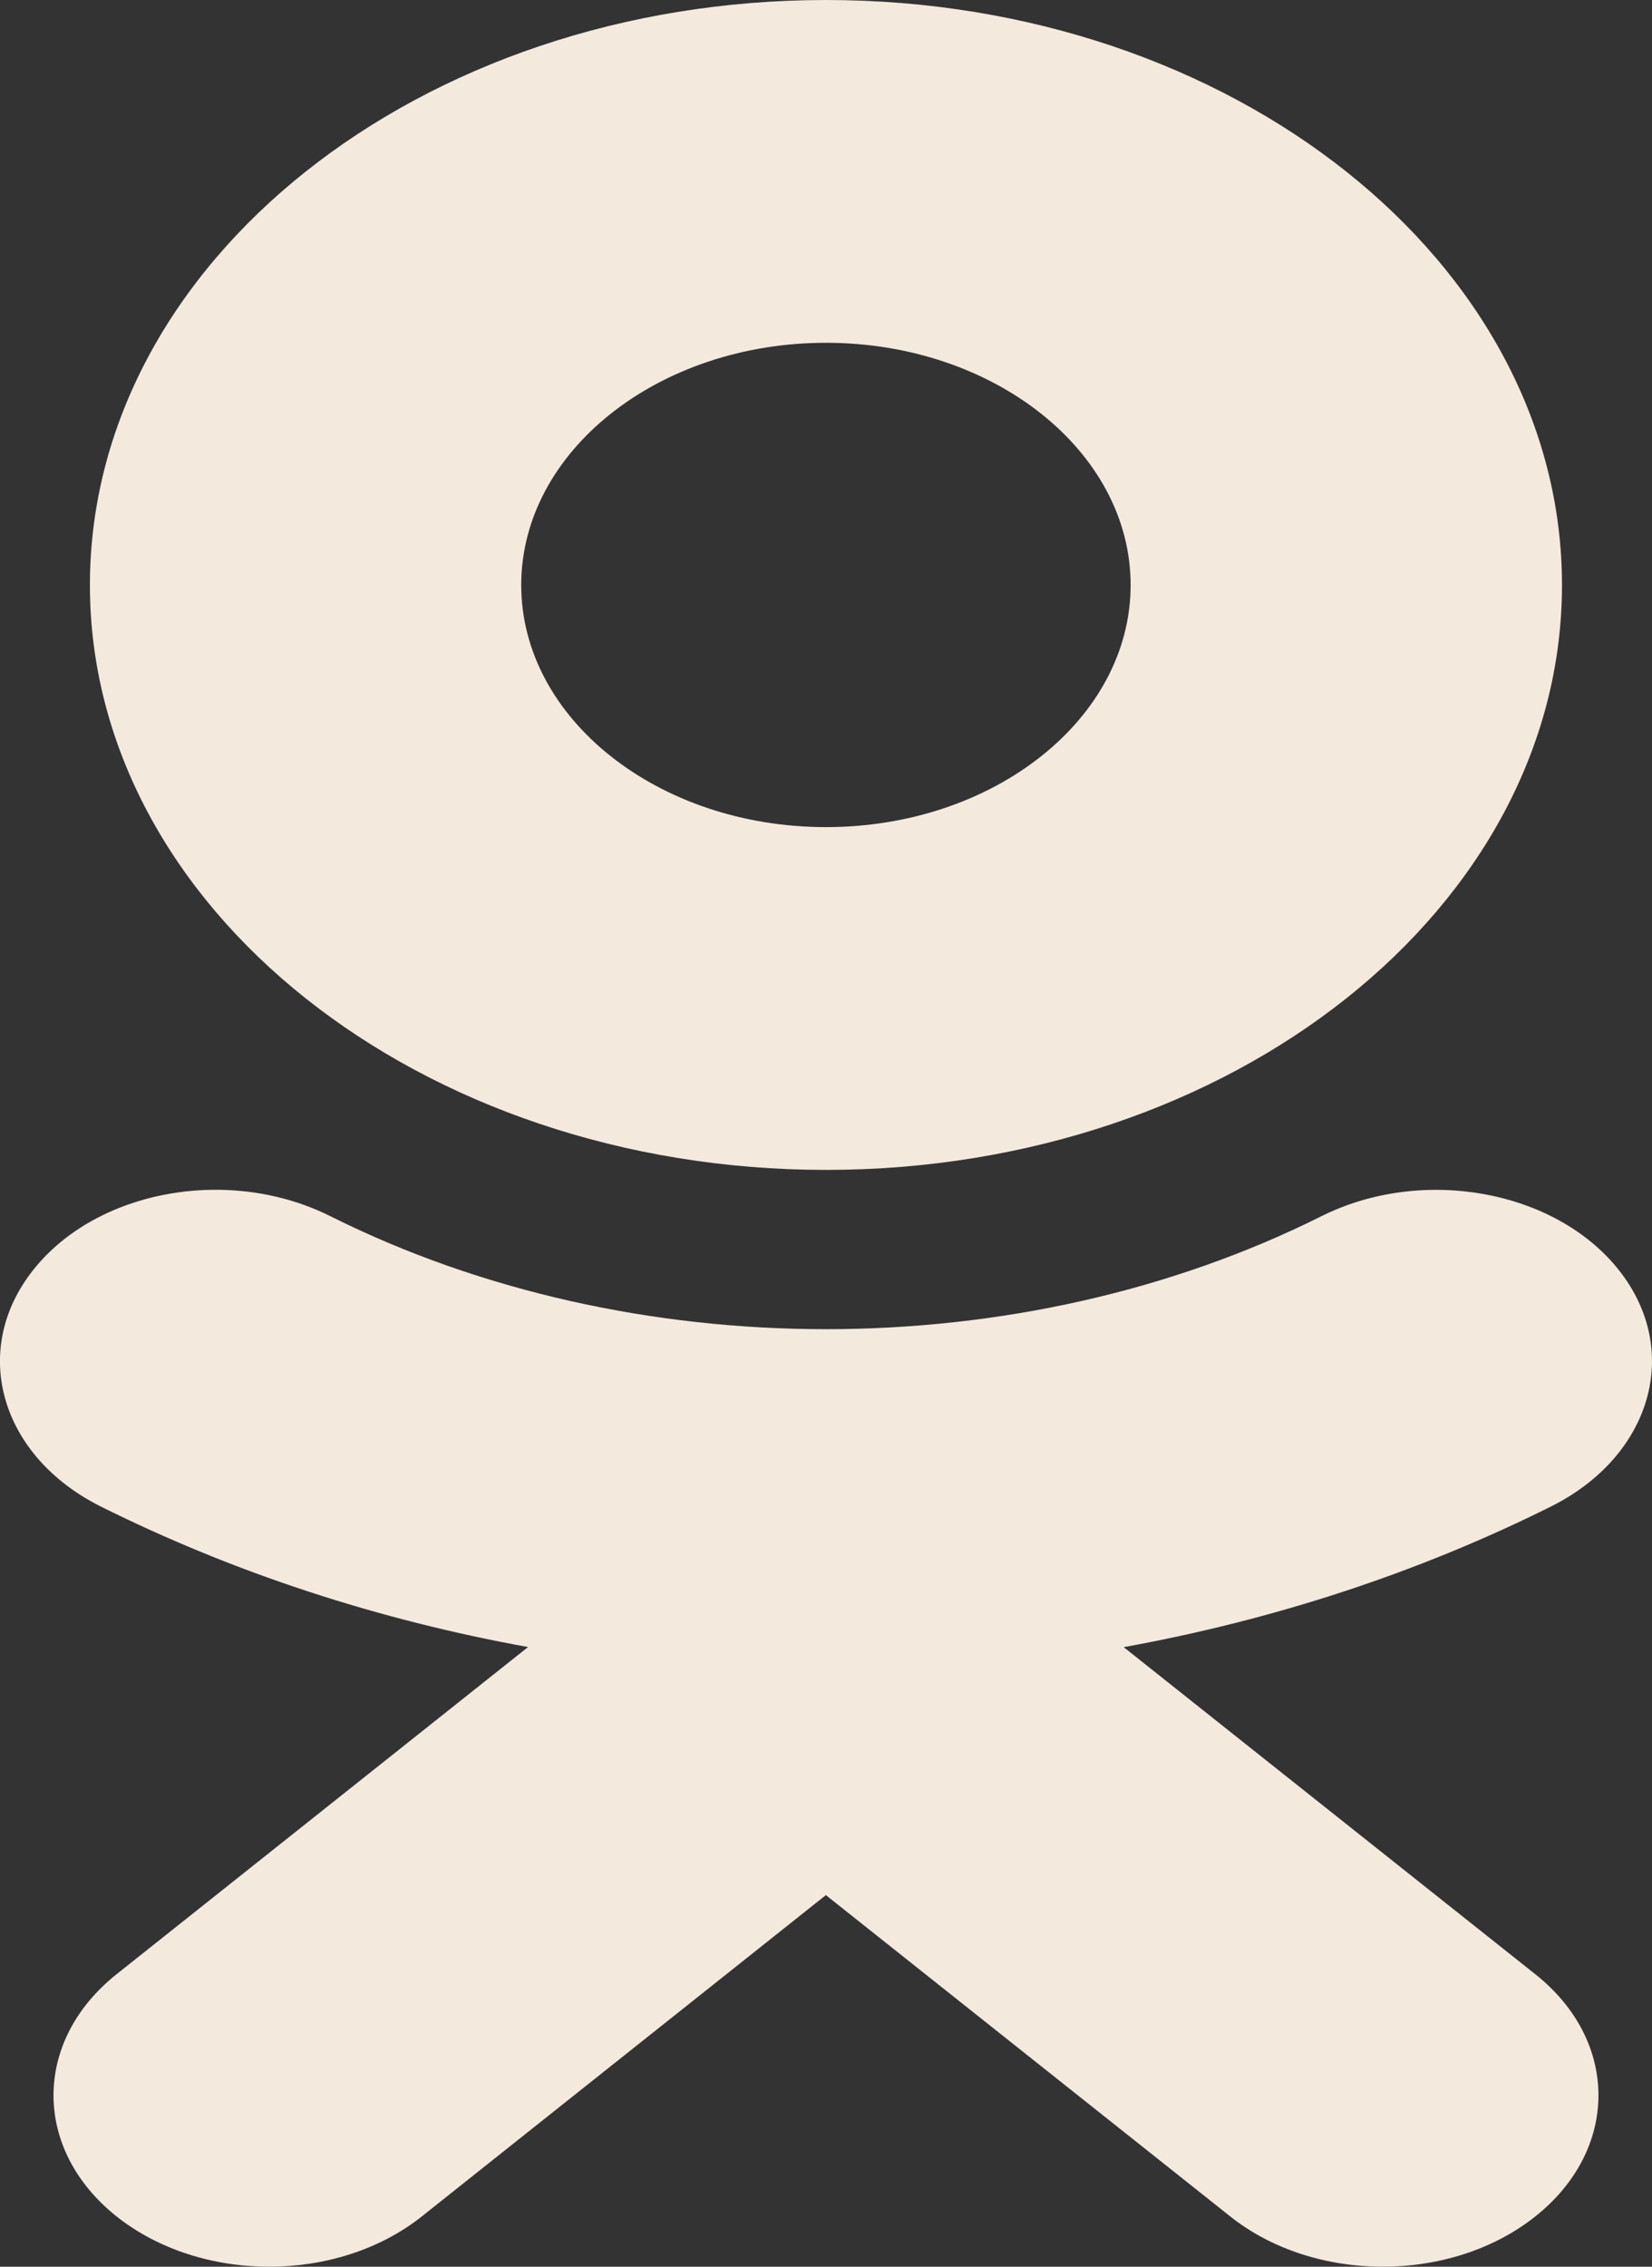 <svg width="35" height="48" viewBox="0 0 35 48" fill="none" xmlns="http://www.w3.org/2000/svg">
<rect x="0" y="0" width="35" height="48" fill="#333333" stroke="none"/>
<g clip-path="url(#clip0_646_1206)">
<path d="M17.501 0C8.901 0 1.905 5.557 1.905 12.389C1.905 19.22 8.901 24.774 17.501 24.774C26.1 24.774 33.093 19.22 33.093 12.389C33.093 5.557 26.1 0 17.501 0ZM17.501 7.259C21.06 7.259 23.954 9.561 23.954 12.389C23.954 15.215 21.06 17.515 17.501 17.515C13.941 17.515 11.043 15.215 11.043 12.389C11.043 9.561 13.941 7.259 17.501 7.259ZM4.642 25.195C3.099 25.176 1.582 25.781 0.702 26.895C-0.643 28.593 0.001 30.833 2.133 31.901C4.953 33.306 8.013 34.303 11.187 34.878L2.471 41.805C0.687 43.223 0.688 45.52 2.473 46.938C3.367 47.646 4.534 48 5.704 48C6.872 48 8.042 47.645 8.934 46.937L17.497 40.131L26.067 46.937C27.85 48.354 30.741 48.354 32.526 46.937C34.312 45.519 34.312 43.22 32.526 41.805L23.807 34.88C26.982 34.305 30.043 33.307 32.861 31.901C34.997 30.833 35.642 28.59 34.298 26.895C32.951 25.197 30.133 24.686 27.995 25.755C21.61 28.945 13.383 28.943 7.001 25.755C6.266 25.387 5.451 25.206 4.642 25.195Z" fill="#F3E9DD"/>
</g>
<defs>
<clipPath id="clip0_646_1206">
<rect width="35" height="48" fill="white"/>
</clipPath>
</defs>
</svg>

